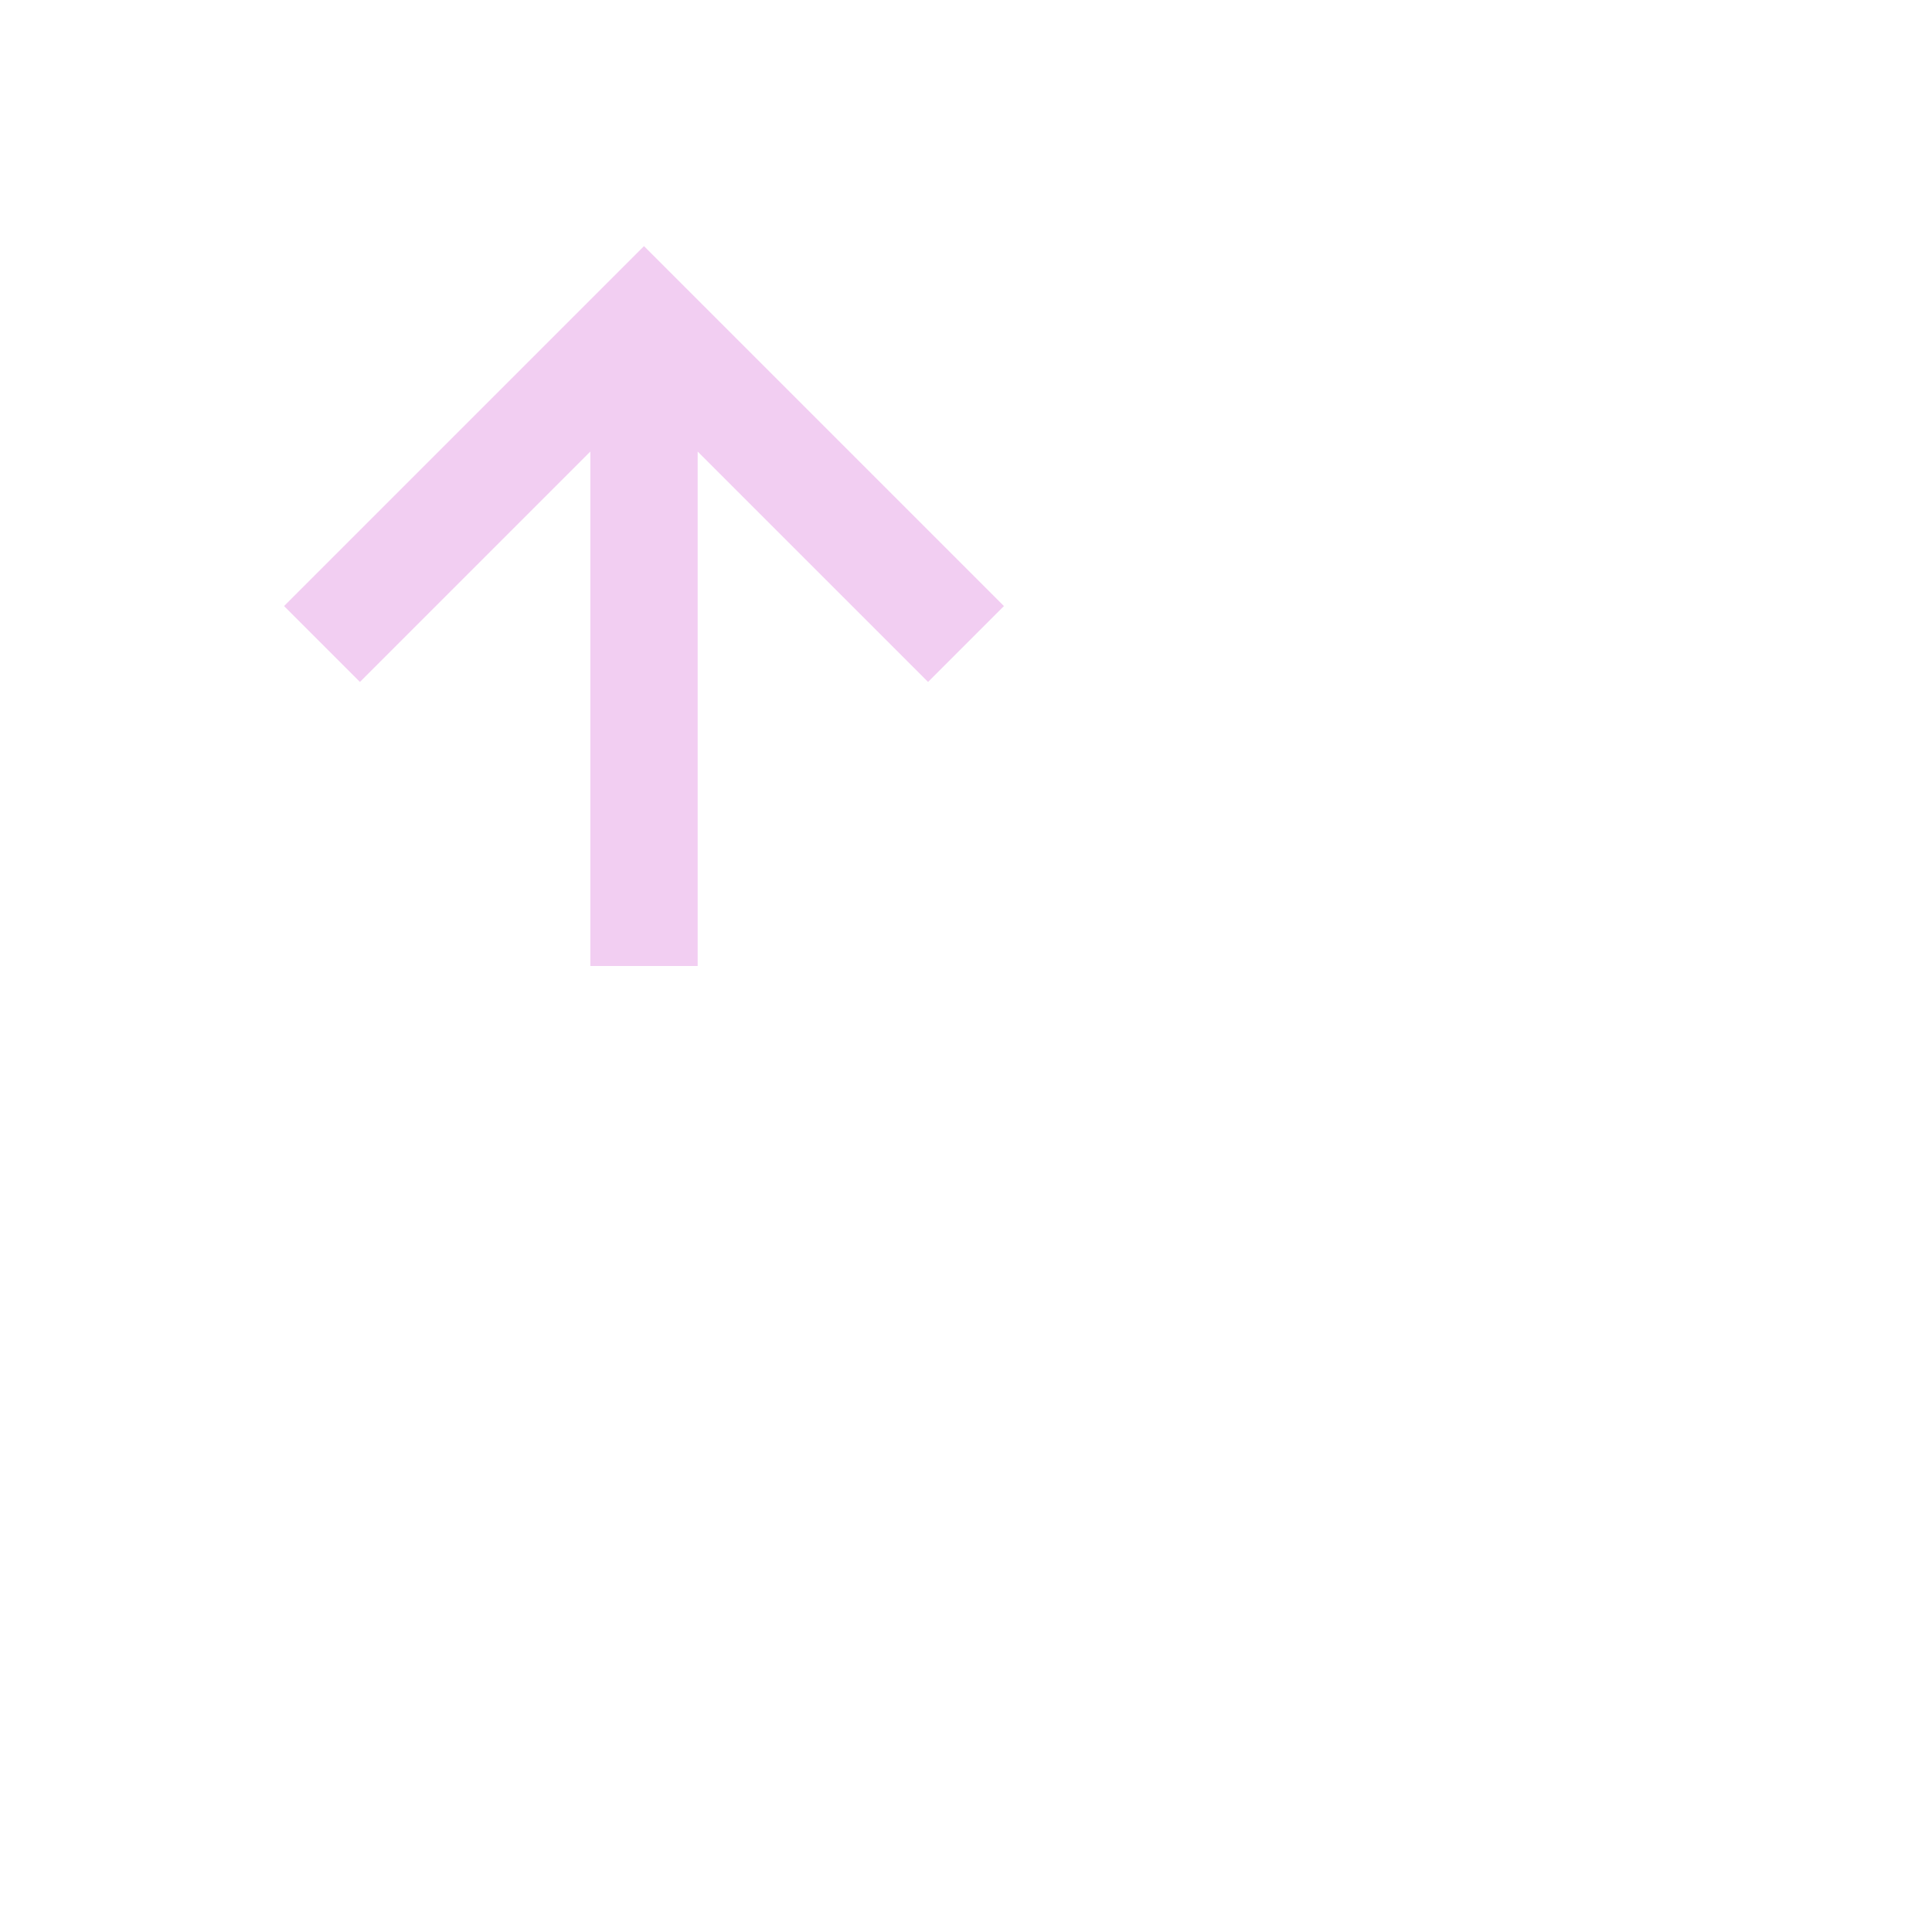 <svg xmlns="http://www.w3.org/2000/svg" width="36" height="36" style="fill: rgba(242, 206, 242, 1);transform: ;msFilter:;"><path d="M11 8.414V18h2V8.414l4.293 4.293 1.414-1.414L12 4.586l-6.707 6.707 1.414 1.414z"></path></svg>